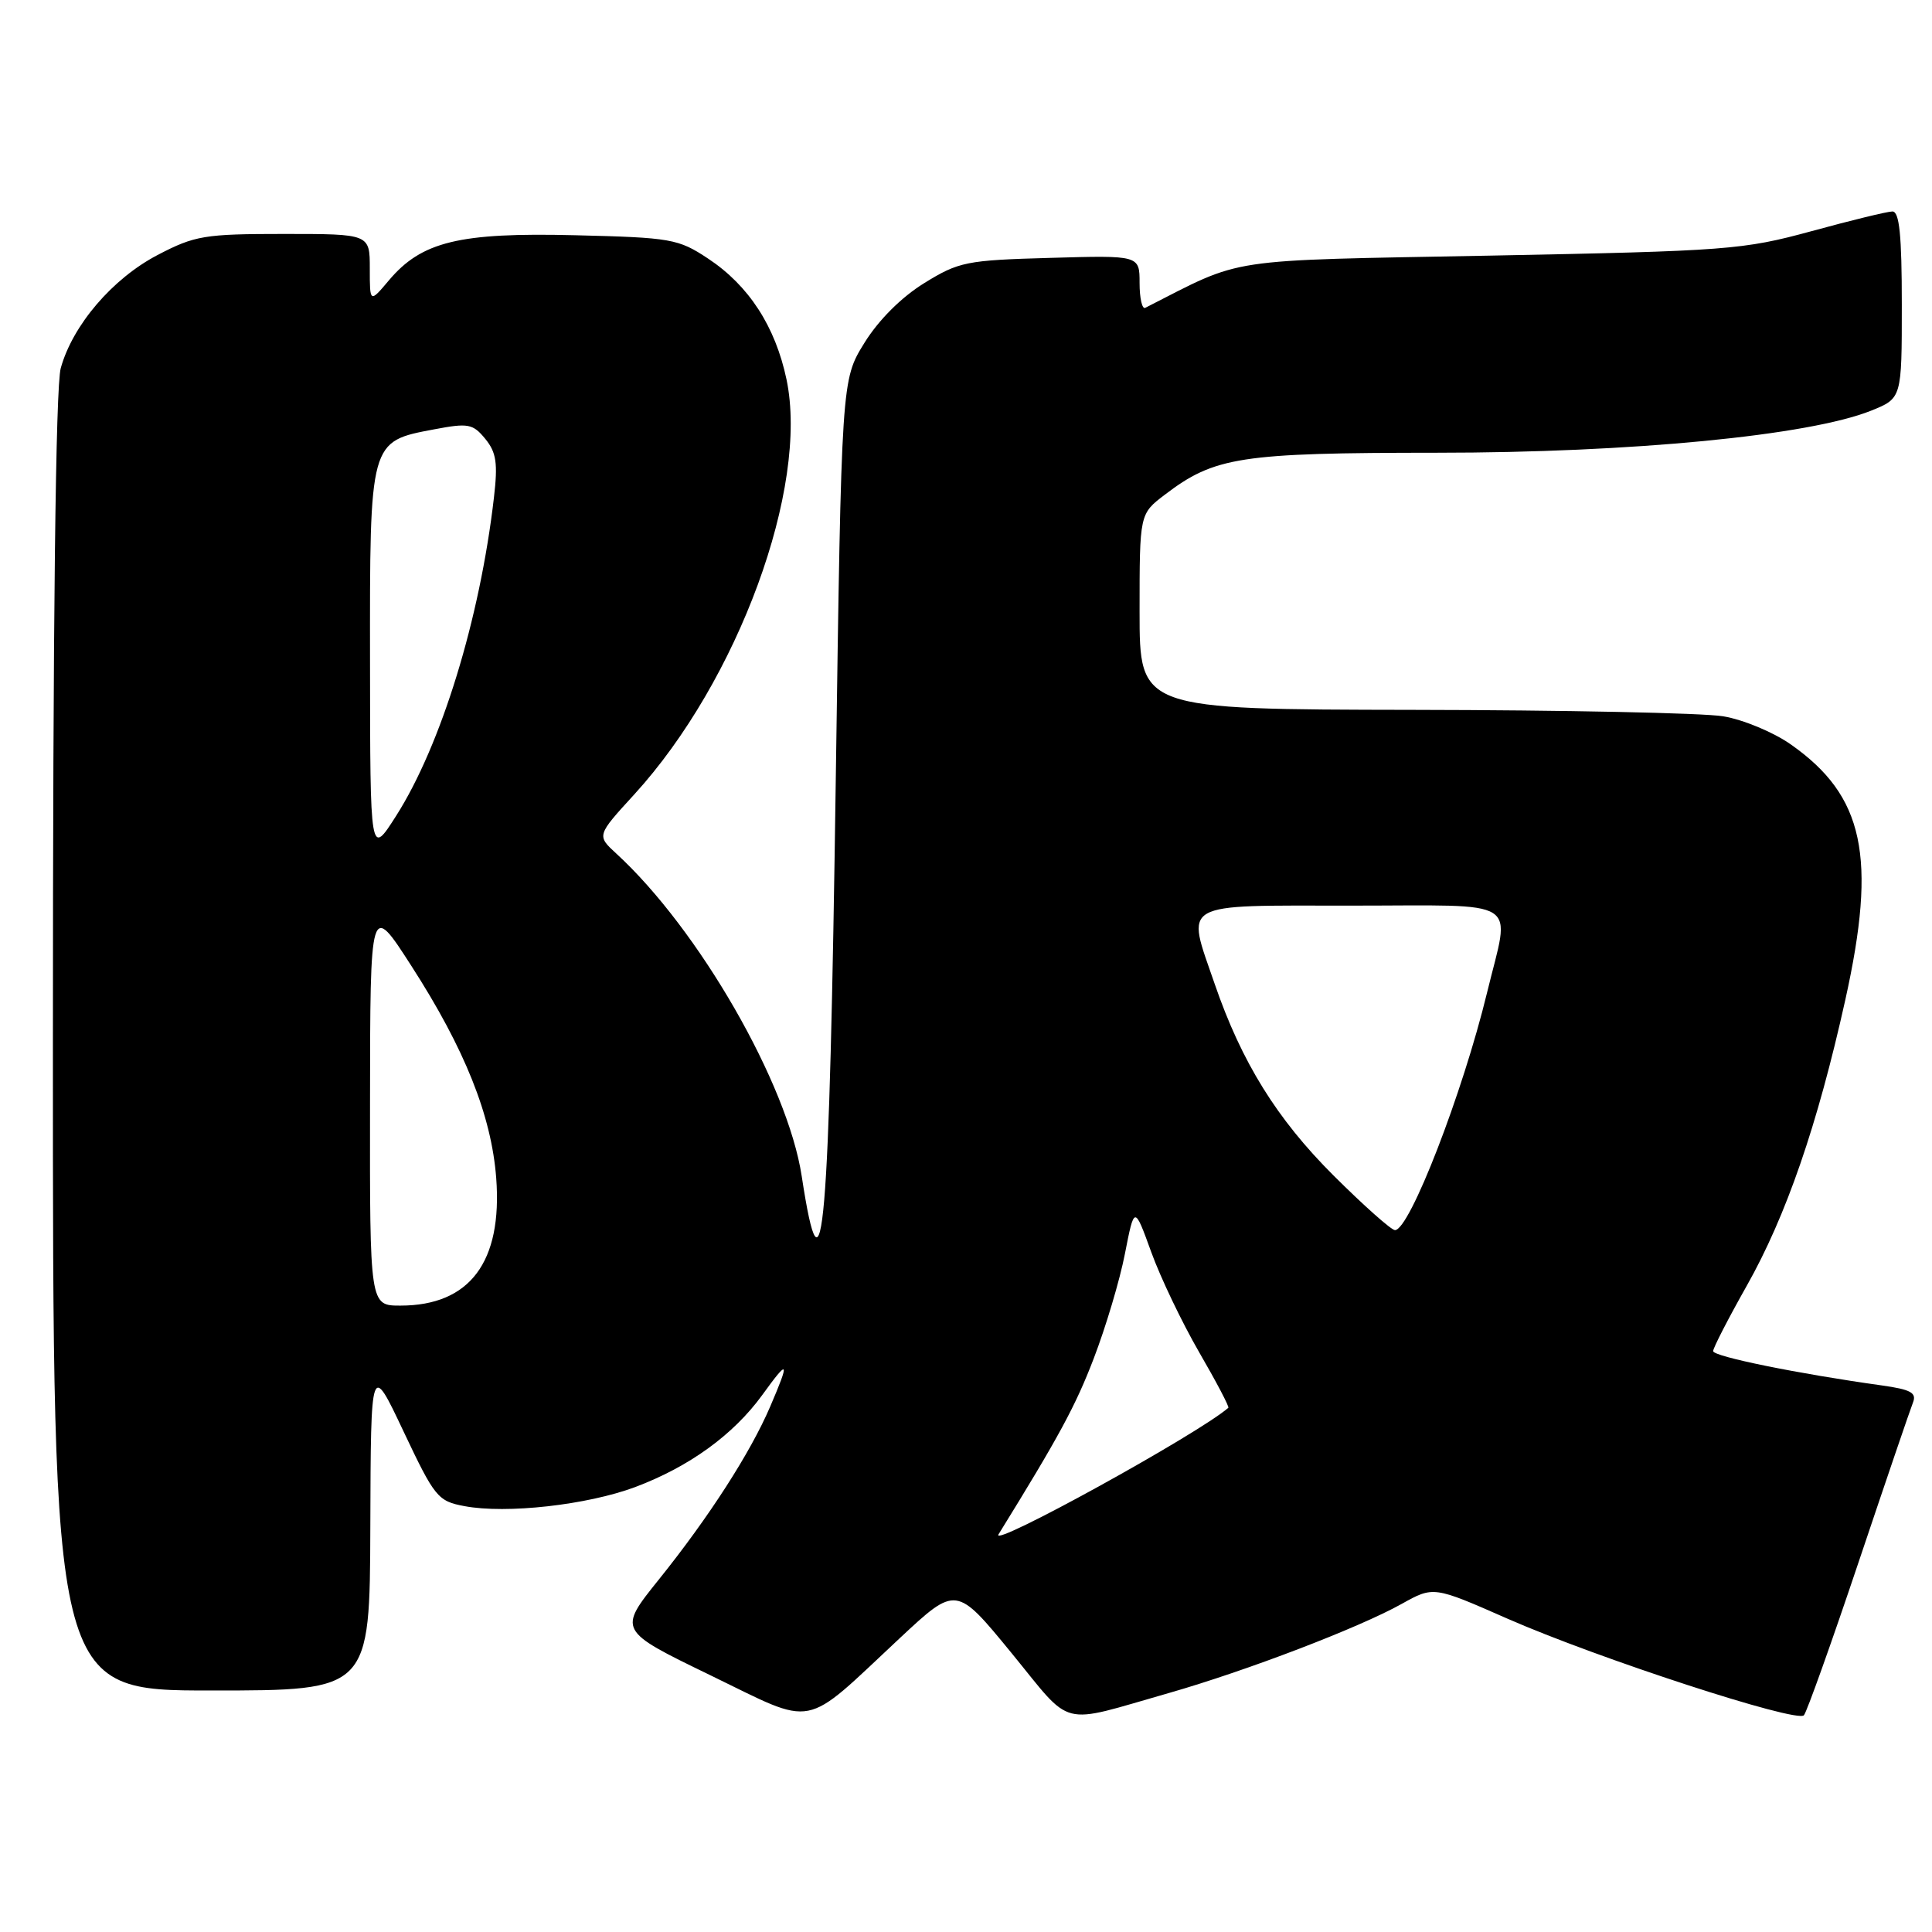 <?xml version="1.0" encoding="UTF-8" standalone="no"?>
<!DOCTYPE svg PUBLIC "-//W3C//DTD SVG 1.1//EN" "http://www.w3.org/Graphics/SVG/1.1/DTD/svg11.dtd" >
<svg xmlns="http://www.w3.org/2000/svg" xmlns:xlink="http://www.w3.org/1999/xlink" version="1.1" viewBox="0 0 256 256">
 <g >
 <path fill="currentColor"
d=" M 119.23 217.06 C 126.70 210.09 126.70 210.09 134.02 219.02 C 142.26 229.09 140.13 228.54 154.86 224.34 C 165.14 221.40 180.07 215.69 185.72 212.53 C 189.95 210.17 189.95 210.17 199.72 214.47 C 211.72 219.74 238.10 228.34 239.03 227.28 C 239.41 226.85 242.67 217.72 246.27 207.00 C 249.87 196.28 253.11 186.77 253.47 185.87 C 254.00 184.55 253.22 184.12 249.31 183.57 C 238.25 182.03 227.00 179.74 227.00 179.03 C 227.00 178.61 229.00 174.72 231.45 170.38 C 236.68 161.11 240.82 149.11 244.51 132.50 C 248.72 113.53 247.01 105.46 237.29 98.64 C 234.99 97.02 230.95 95.34 228.31 94.91 C 225.66 94.47 207.19 94.09 187.25 94.06 C 151.00 94.00 151.00 94.00 151.00 81.05 C 151.00 68.10 151.00 68.10 154.32 65.57 C 160.94 60.52 164.31 60.00 190.38 59.99 C 216.19 59.99 239.69 57.71 247.92 54.42 C 252.00 52.78 252.00 52.78 252.00 40.39 C 252.00 31.13 251.68 28.01 250.75 28.02 C 250.06 28.03 245.22 29.21 240.00 30.64 C 230.97 33.10 228.87 33.26 197.50 33.87 C 161.66 34.55 165.00 34.05 151.75 40.79 C 151.34 41.00 151.00 39.52 151.00 37.50 C 151.00 33.83 151.00 33.83 139.17 34.17 C 128.02 34.48 127.05 34.68 122.44 37.53 C 119.42 39.40 116.40 42.42 114.53 45.45 C 111.50 50.34 111.50 50.34 110.75 102.92 C 109.89 163.80 109.01 174.03 106.23 155.84 C 104.36 143.60 92.59 123.13 81.67 113.11 C 79.06 110.71 79.06 110.71 84.04 105.27 C 97.79 90.22 107.21 64.56 104.22 50.29 C 102.74 43.26 99.23 37.84 93.82 34.26 C 89.88 31.65 88.95 31.48 76.18 31.17 C 60.85 30.79 55.86 32.01 51.53 37.15 C 49.00 40.15 49.00 40.15 49.00 35.58 C 49.00 31.00 49.00 31.00 37.61 31.00 C 27.09 31.00 25.82 31.21 20.88 33.79 C 14.91 36.91 9.63 43.08 8.05 48.78 C 7.37 51.21 7.01 82.26 7.01 138.25 C 7.00 224.00 7.00 224.00 28.00 224.00 C 49.00 224.00 49.00 224.00 49.07 202.25 C 49.14 180.50 49.14 180.50 53.48 189.69 C 57.60 198.40 58.01 198.91 61.54 199.57 C 67.11 200.62 77.79 199.42 84.15 197.05 C 91.32 194.36 97.17 190.12 101.00 184.85 C 104.52 179.98 104.69 180.23 102.05 186.39 C 99.43 192.50 93.93 201.04 87.32 209.27 C 81.88 216.04 81.88 216.04 94.11 221.97 C 108.30 228.85 106.16 229.27 119.23 217.06 Z  M 132.31 203.31 C 140.32 190.35 142.51 186.31 144.92 180.02 C 146.51 175.88 148.38 169.63 149.06 166.12 C 150.31 159.74 150.31 159.74 152.54 165.89 C 153.76 169.27 156.62 175.24 158.89 179.17 C 161.17 183.10 162.91 186.41 162.76 186.54 C 158.75 190.03 131.11 205.25 132.31 203.31 Z  M 49.03 146.25 C 49.05 119.50 49.05 119.50 54.51 127.99 C 61.59 138.98 65.12 147.83 65.75 156.09 C 66.59 167.22 62.25 173.00 53.05 173.00 C 49.00 173.00 49.00 173.00 49.03 146.25 Z  M 176.69 155.75 C 169.19 148.27 164.52 140.75 160.95 130.37 C 157.16 119.35 156.03 120.00 179.00 120.00 C 202.03 120.00 200.13 118.79 197.05 131.50 C 193.82 144.83 186.78 163.00 184.84 163.00 C 184.36 163.00 180.69 159.74 176.69 155.75 Z  M 49.03 87.86 C 49.00 58.31 48.94 58.51 57.53 56.89 C 62.05 56.03 62.66 56.15 64.30 58.15 C 65.77 59.94 65.98 61.38 65.45 65.92 C 63.59 82.03 58.45 98.75 52.48 108.12 C 49.05 113.50 49.05 113.50 49.03 87.86 Z "/>
</g>
</svg>